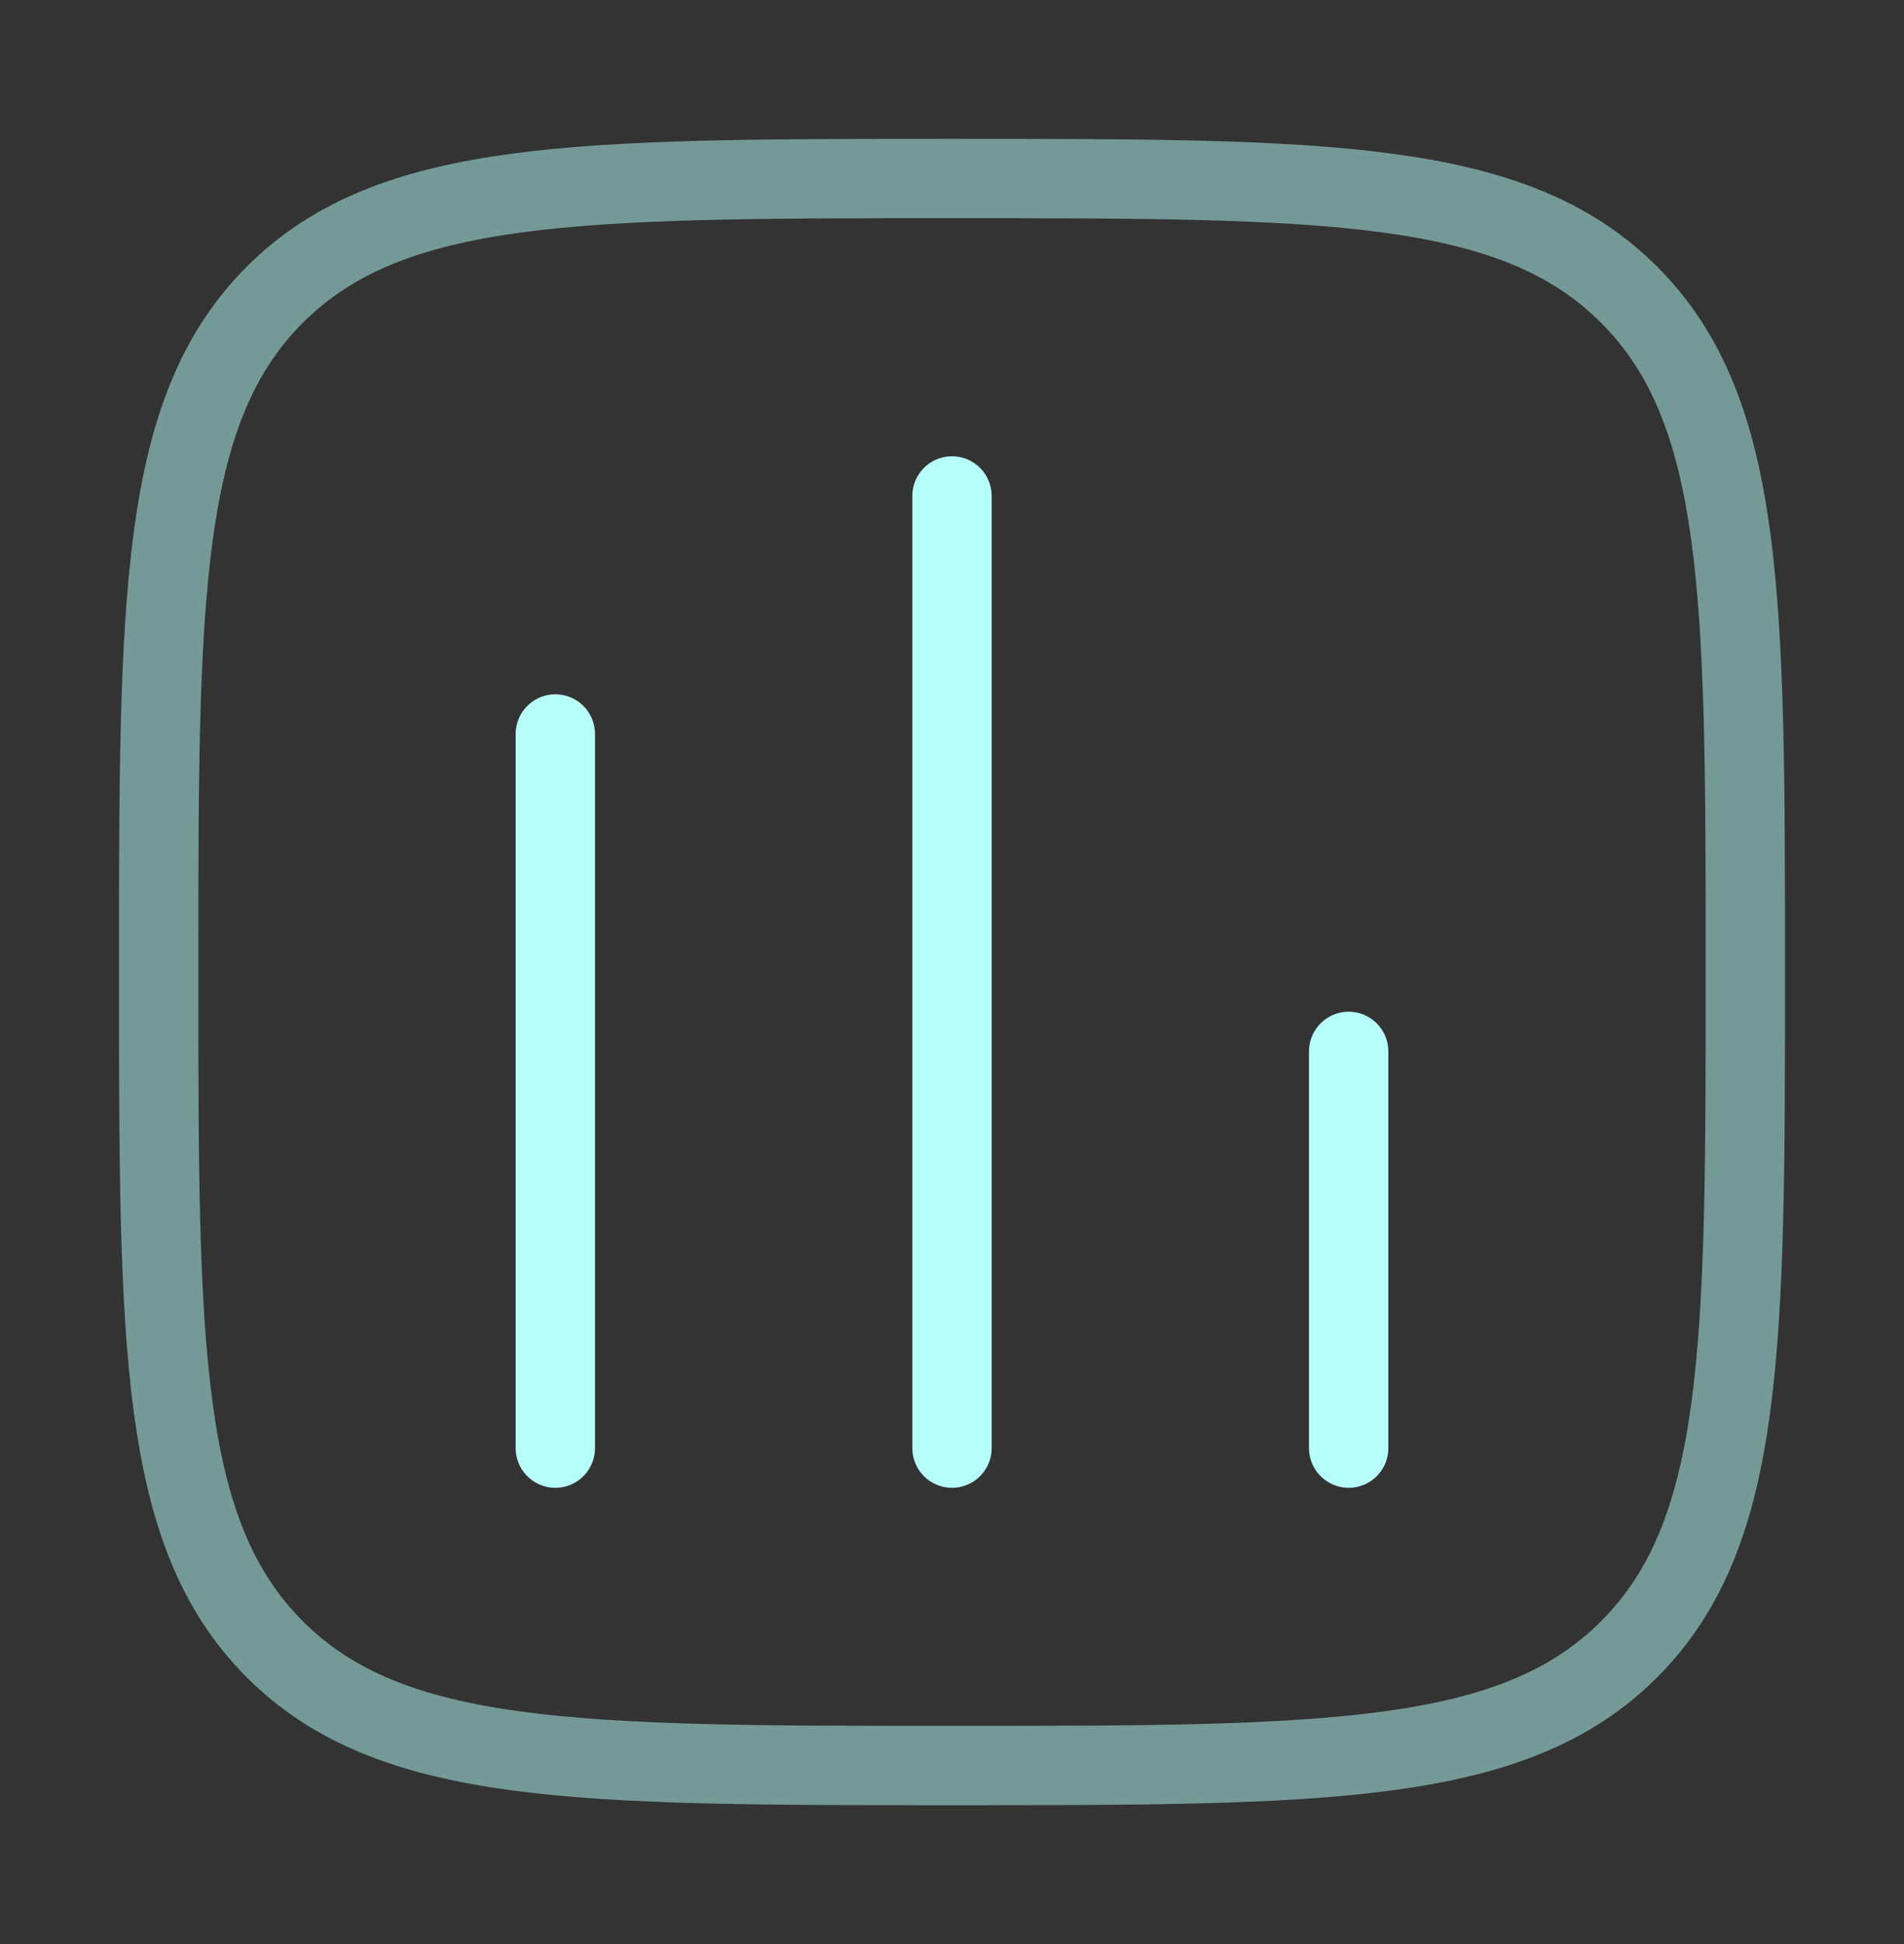 <svg width="48" height="49" viewBox="0 0 48 49" fill="none" xmlns="http://www.w3.org/2000/svg">
<rect x="0" y="0" width="48" height="49" fill="#333333" stroke="none"/>
<path opacity="0.5" d="M4 24.5C4 15.072 4 10.358 6.928 7.428C9.86 4.5 14.572 4.5 24 4.5C33.428 4.5 38.142 4.5 41.07 7.428C44 10.36 44 15.072 44 24.5C44 33.928 44 38.642 41.07 41.57C38.144 44.5 33.428 44.5 24 44.5C14.572 44.5 9.858 44.5 6.928 41.57C4 38.644 4 33.928 4 24.5Z" stroke="#B6FFFA" stroke-width="2"/>
<path d="M14 36.5V18.5M24 36.5V12.5M34 36.5V26.5" stroke="#B6FFFA" stroke-width="2" stroke-linecap="round"/>
</svg>
